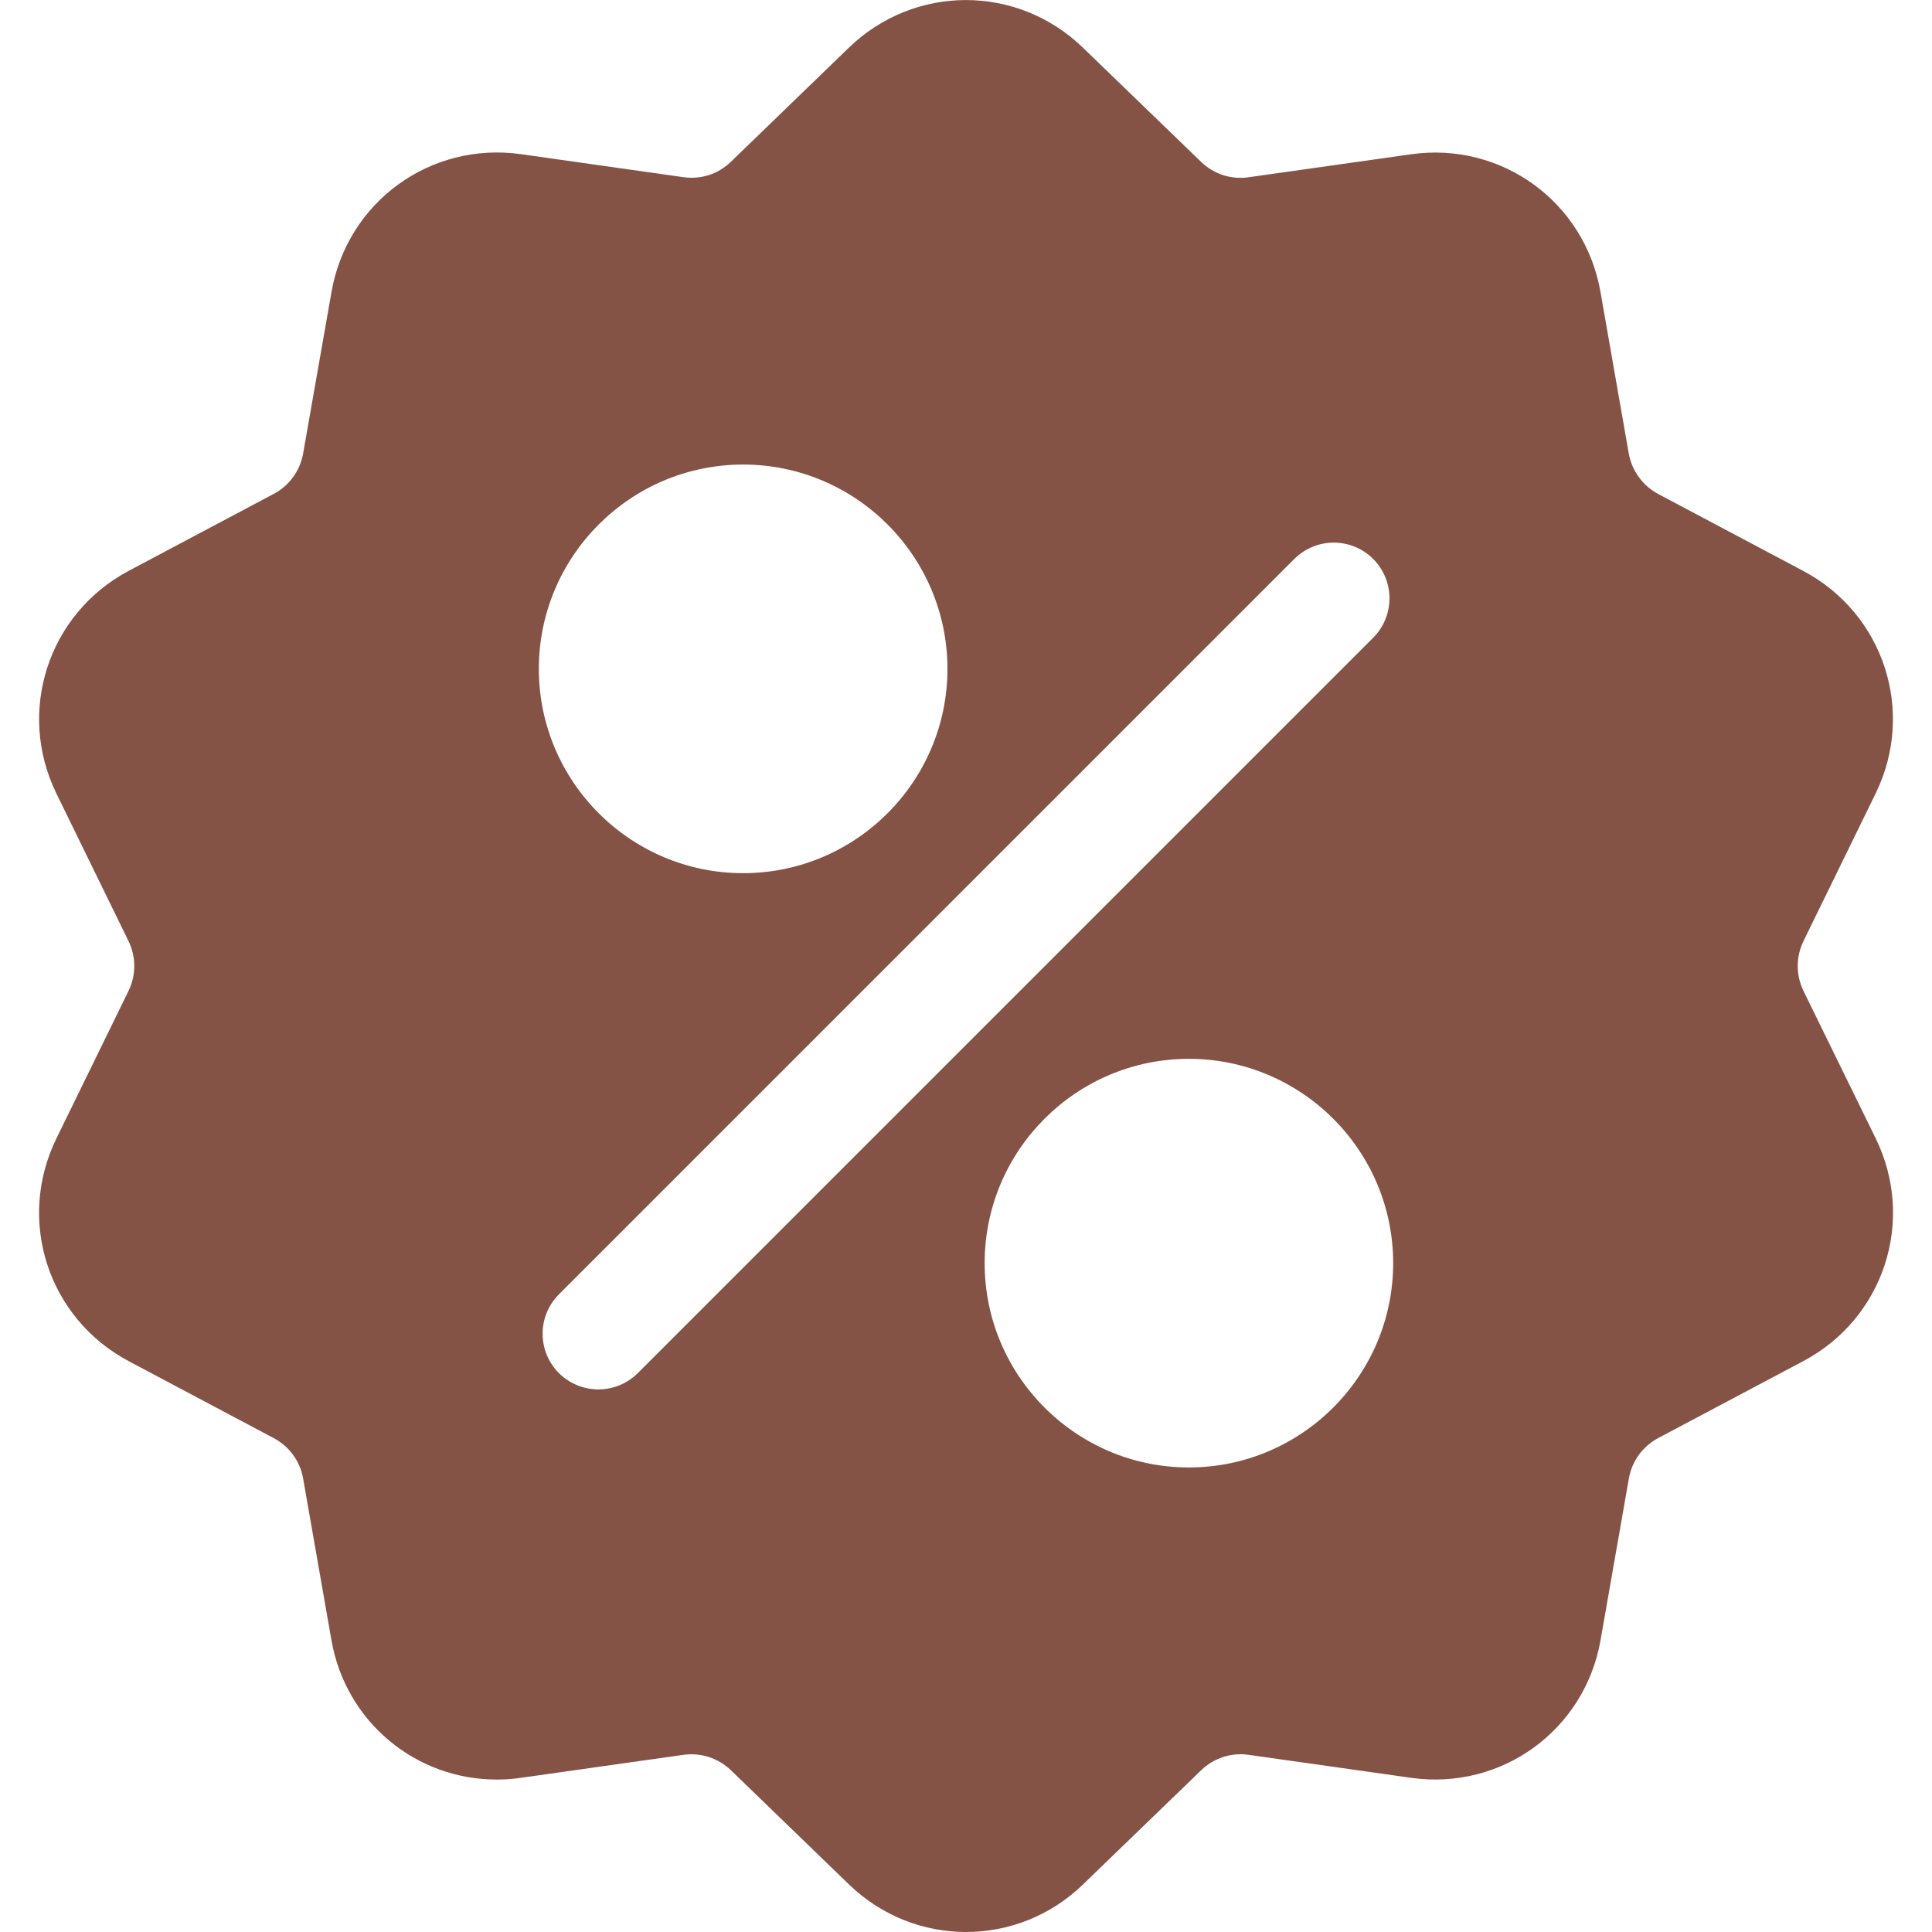 <?xml version="1.0" encoding="utf-8"?>
<!-- Generator: Adobe Illustrator 15.1.0, SVG Export Plug-In . SVG Version: 6.00 Build 0)  -->
<!DOCTYPE svg PUBLIC "-//W3C//DTD SVG 1.1//EN" "http://www.w3.org/Graphics/SVG/1.1/DTD/svg11.dtd">
<svg version="1.1" id="Capa_1" xmlns="http://www.w3.org/2000/svg" xmlns:xlink="http://www.w3.org/1999/xlink" x="0px" y="0px"
	 width="20px" height="20px" viewBox="0 0 20 20" enable-background="new 0 0 20 20" xml:space="preserve">
<path fill="#855345" d="M18.67,10.259c-0.08-0.165-0.08-0.353,0-0.518l0.746-1.526c0.416-0.85,0.086-1.862-0.749-2.305l-1.501-0.796
	c-0.161-0.086-0.272-0.239-0.305-0.419l-0.293-1.673c-0.163-0.932-1.025-1.558-1.961-1.425l-1.682,0.238
	c-0.182,0.026-0.361-0.033-0.492-0.16l-1.222-1.181c-0.68-0.658-1.744-0.658-2.424,0L7.567,1.674
	C7.436,1.802,7.256,1.86,7.074,1.834L5.393,1.596C4.456,1.464,3.595,2.09,3.432,3.021L3.138,4.694
	c-0.032,0.18-0.143,0.333-0.305,0.419l-1.5,0.796C0.498,6.353,0.169,7.365,0.584,8.215L1.33,9.741c0.08,0.165,0.08,0.354,0,0.518
	l-0.746,1.526c-0.416,0.85-0.086,1.862,0.749,2.306l1.5,0.796c0.162,0.086,0.273,0.238,0.305,0.419l0.293,1.673
	c0.148,0.848,0.875,1.443,1.711,1.443c0.082,0,0.166-0.006,0.25-0.018l1.682-0.238c0.181-0.025,0.361,0.033,0.493,0.16l1.221,1.181
	C9.128,19.836,9.564,20,10,20s0.873-0.164,1.212-0.493l1.222-1.181c0.131-0.127,0.311-0.186,0.492-0.16l1.682,0.238
	c0.937,0.132,1.798-0.494,1.961-1.426l0.293-1.673c0.032-0.181,0.144-0.333,0.305-0.419l1.501-0.796
	c0.835-0.443,1.165-1.456,0.749-2.306L18.67,10.259z M7.693,4.809c1.166,0,2.115,0.949,2.115,2.115S8.859,9.039,7.693,9.039
	S5.578,8.09,5.578,6.924S6.527,4.809,7.693,4.809z M6.602,14.215c-0.113,0.112-0.26,0.168-0.408,0.168
	c-0.147,0-0.295-0.057-0.408-0.168c-0.225-0.226-0.225-0.591,0-0.816l7.613-7.613c0.226-0.225,0.591-0.225,0.816,0
	c0.225,0.226,0.225,0.59,0,0.816L6.602,14.215z M12.307,15.191c-1.166,0-2.114-0.949-2.114-2.115s0.948-2.115,2.114-2.115
	s2.115,0.949,2.115,2.115S13.473,15.191,12.307,15.191z"/>
</svg>
